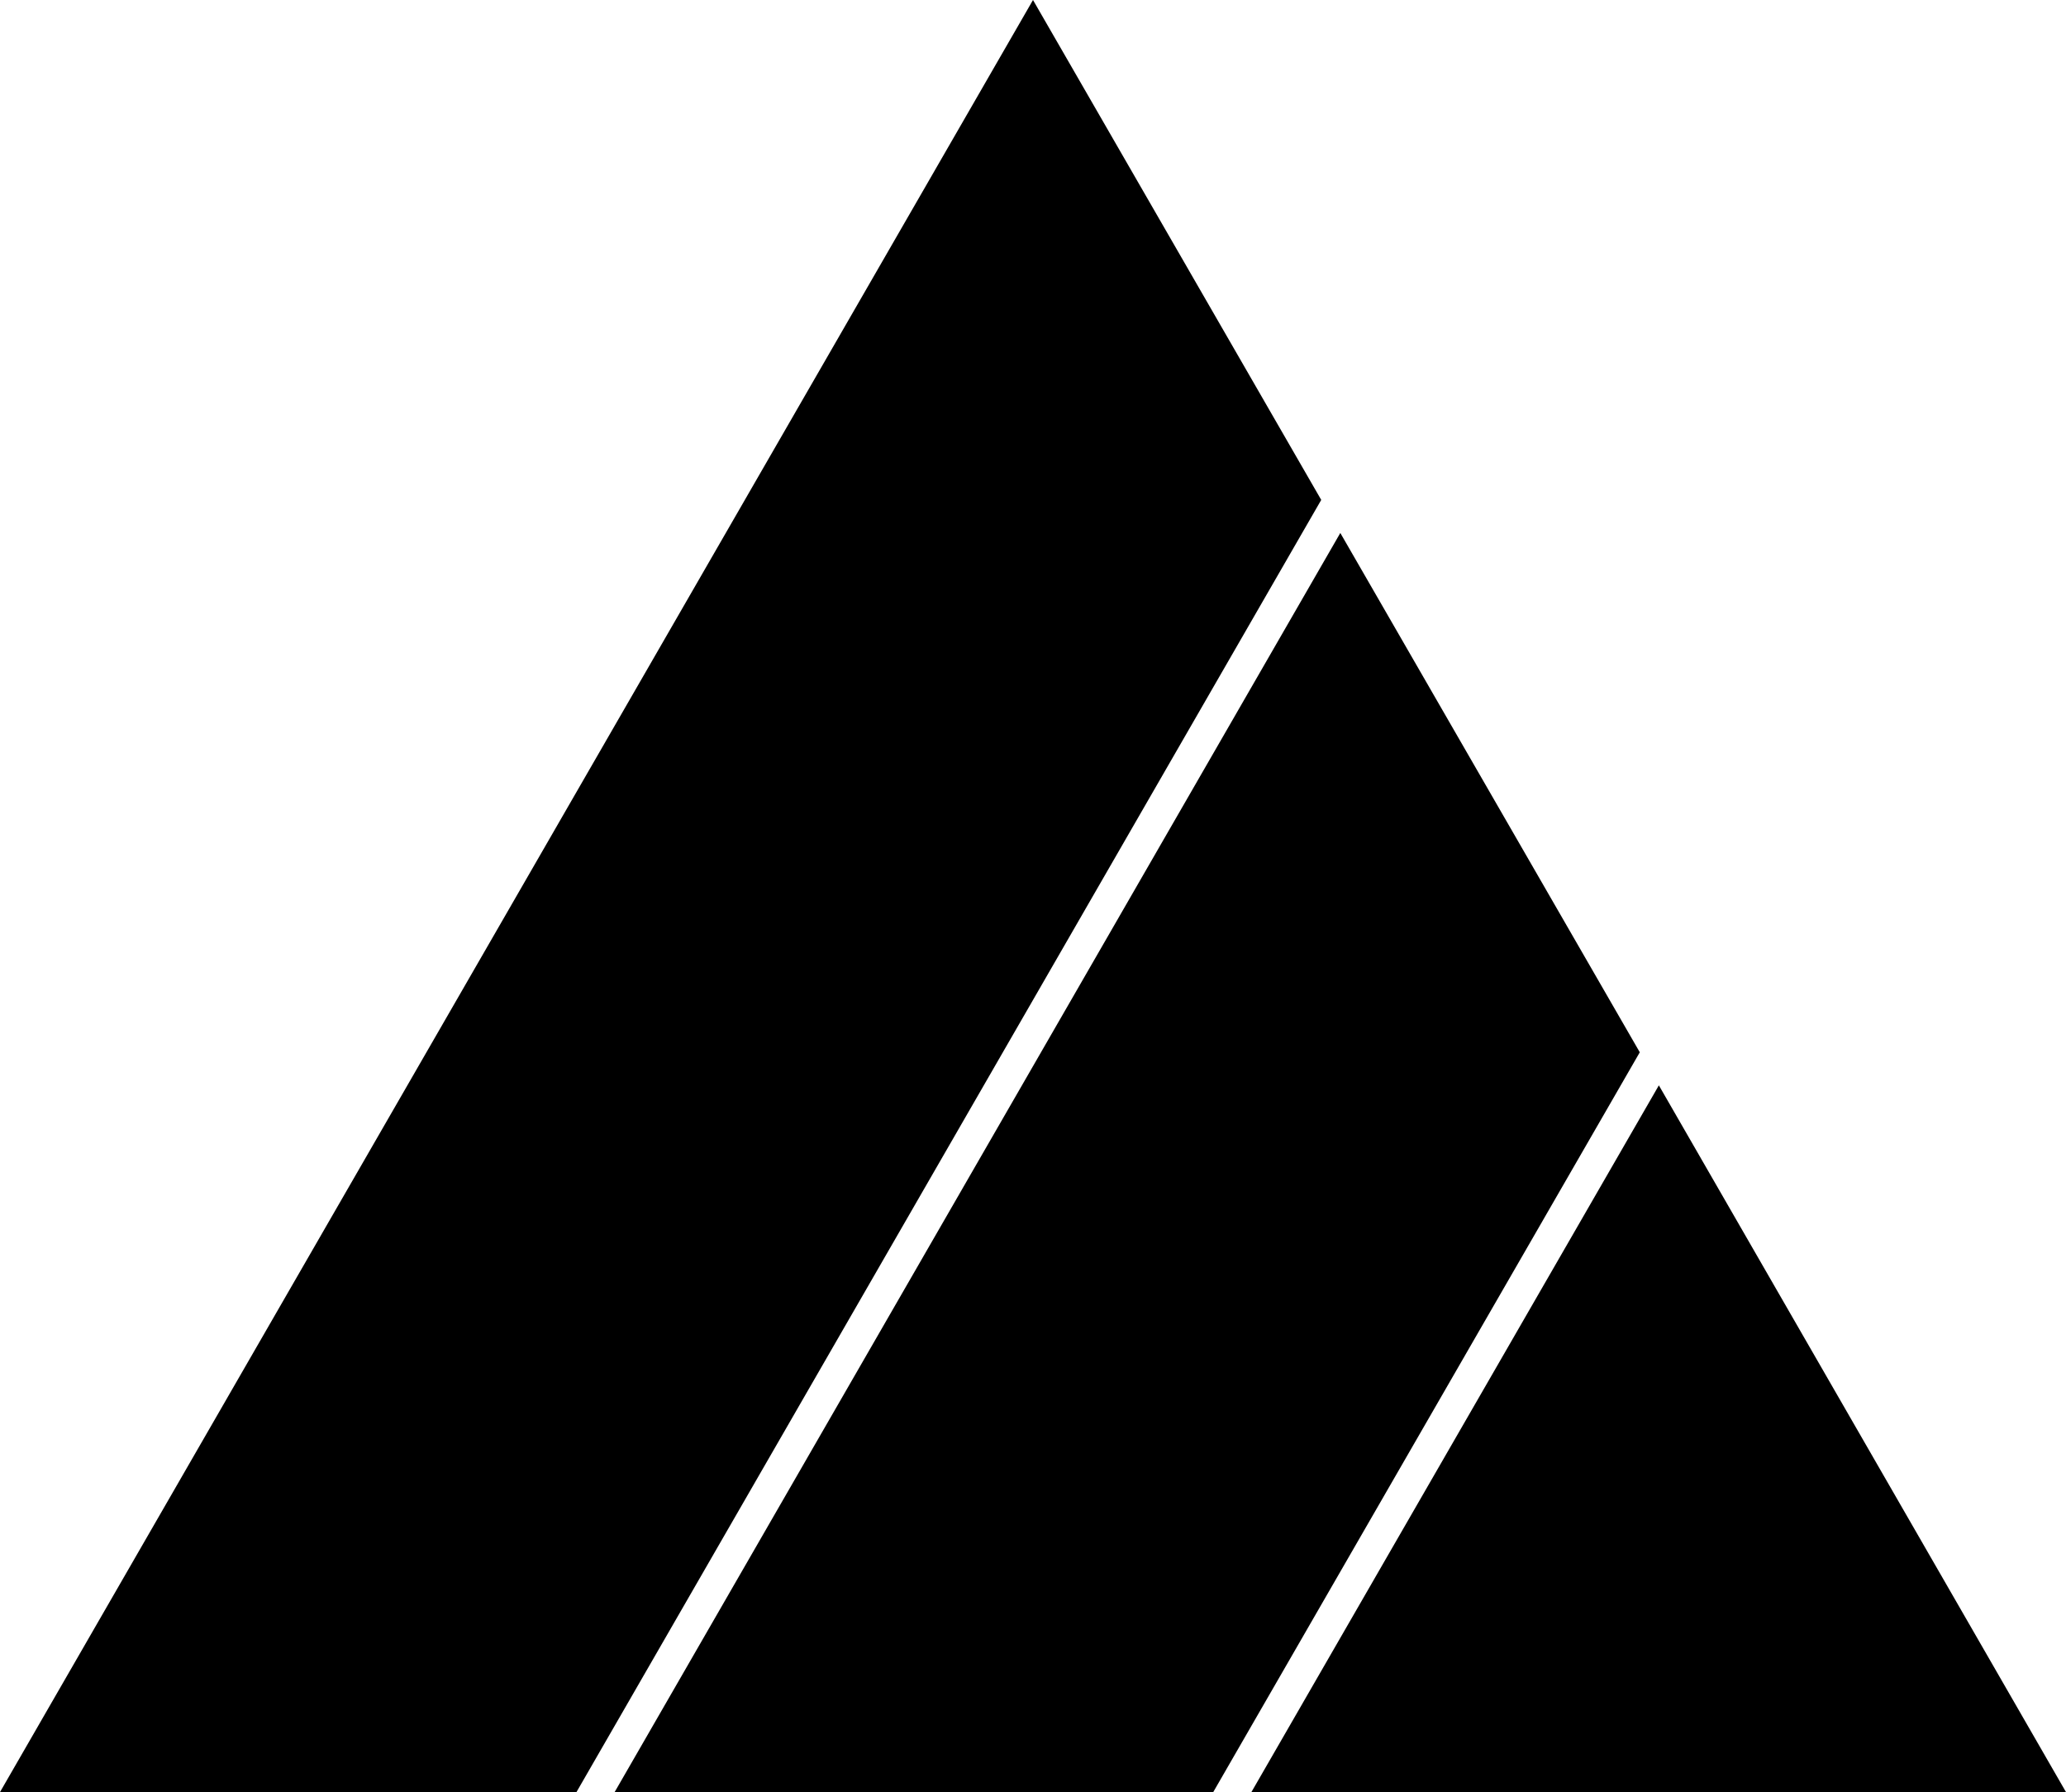 <svg xmlns="http://www.w3.org/2000/svg" width="606.4" viewBox="0 0 606.4 525.9" height="525.9" xml:space="preserve"><path d="m393.4 156.4-213 369.5h175.7l125.2-217.1zM303.2 0 0 525.9h169.2l218.6-379.2zM486.9 318.5 367.3 525.9h239.1z"></path></svg>